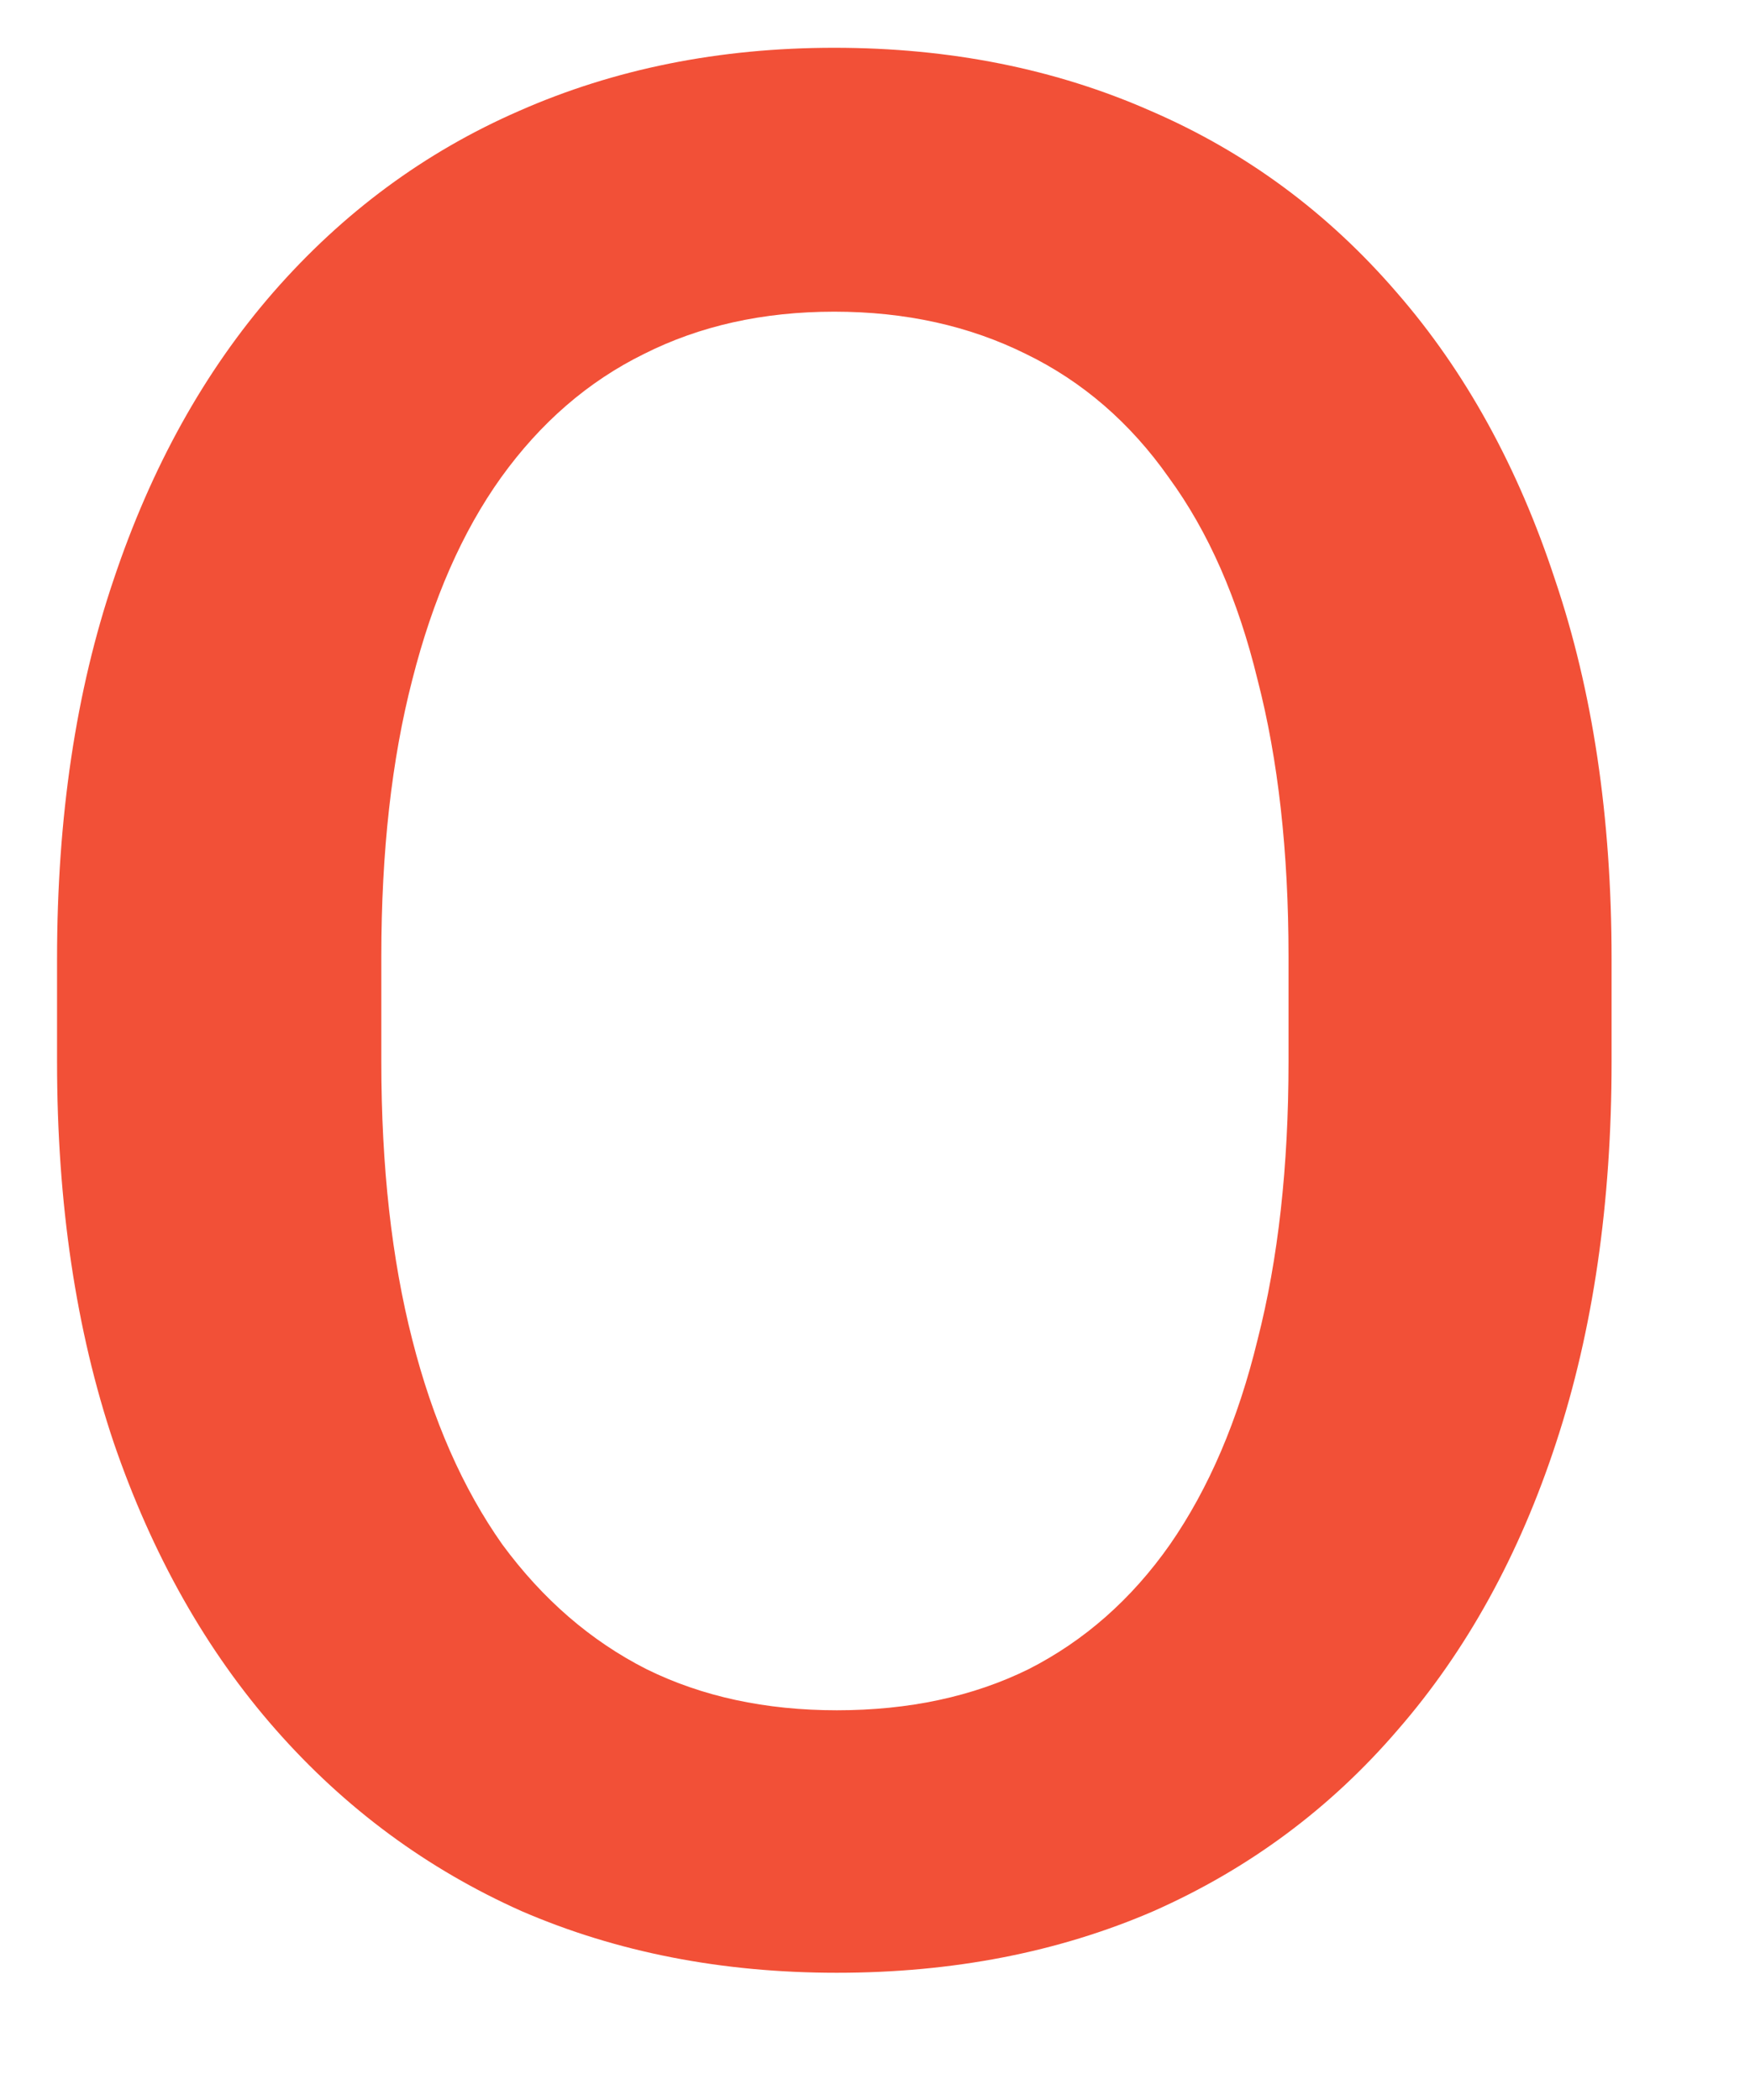 <svg width="10" height="12" viewBox="0 0 10 12" fill="none" xmlns="http://www.w3.org/2000/svg">
<path d="M9.209 5.479V6.068C9.209 6.876 9.103 7.602 8.892 8.244C8.682 8.886 8.38 9.433 7.988 9.884C7.601 10.335 7.135 10.68 6.591 10.921C6.047 11.156 5.444 11.273 4.782 11.273C4.125 11.273 3.525 11.156 2.981 10.921C2.441 10.68 1.973 10.335 1.576 9.884C1.179 9.433 0.87 8.886 0.65 8.244C0.434 7.602 0.326 6.876 0.326 6.068V5.479C0.326 4.67 0.434 3.947 0.65 3.31C0.865 2.668 1.169 2.121 1.561 1.671C1.959 1.215 2.427 0.869 2.966 0.634C3.51 0.394 4.11 0.273 4.767 0.273C5.429 0.273 6.032 0.394 6.576 0.634C7.12 0.869 7.588 1.215 7.981 1.671C8.373 2.121 8.674 2.668 8.885 3.31C9.101 3.947 9.209 4.67 9.209 5.479ZM7.363 6.068V5.465C7.363 4.867 7.304 4.34 7.186 3.884C7.074 3.423 6.905 3.038 6.679 2.729C6.459 2.416 6.186 2.18 5.863 2.023C5.539 1.862 5.174 1.781 4.767 1.781C4.36 1.781 3.998 1.862 3.679 2.023C3.36 2.18 3.088 2.416 2.863 2.729C2.642 3.038 2.473 3.423 2.356 3.884C2.238 4.34 2.179 4.867 2.179 5.465V6.068C2.179 6.666 2.238 7.195 2.356 7.656C2.473 8.117 2.645 8.506 2.87 8.825C3.101 9.139 3.375 9.376 3.694 9.538C4.012 9.695 4.375 9.773 4.782 9.773C5.194 9.773 5.559 9.695 5.878 9.538C6.196 9.376 6.466 9.139 6.686 8.825C6.907 8.506 7.074 8.117 7.186 7.656C7.304 7.195 7.363 6.666 7.363 6.068Z" fill="#F25037"/>
</svg>
